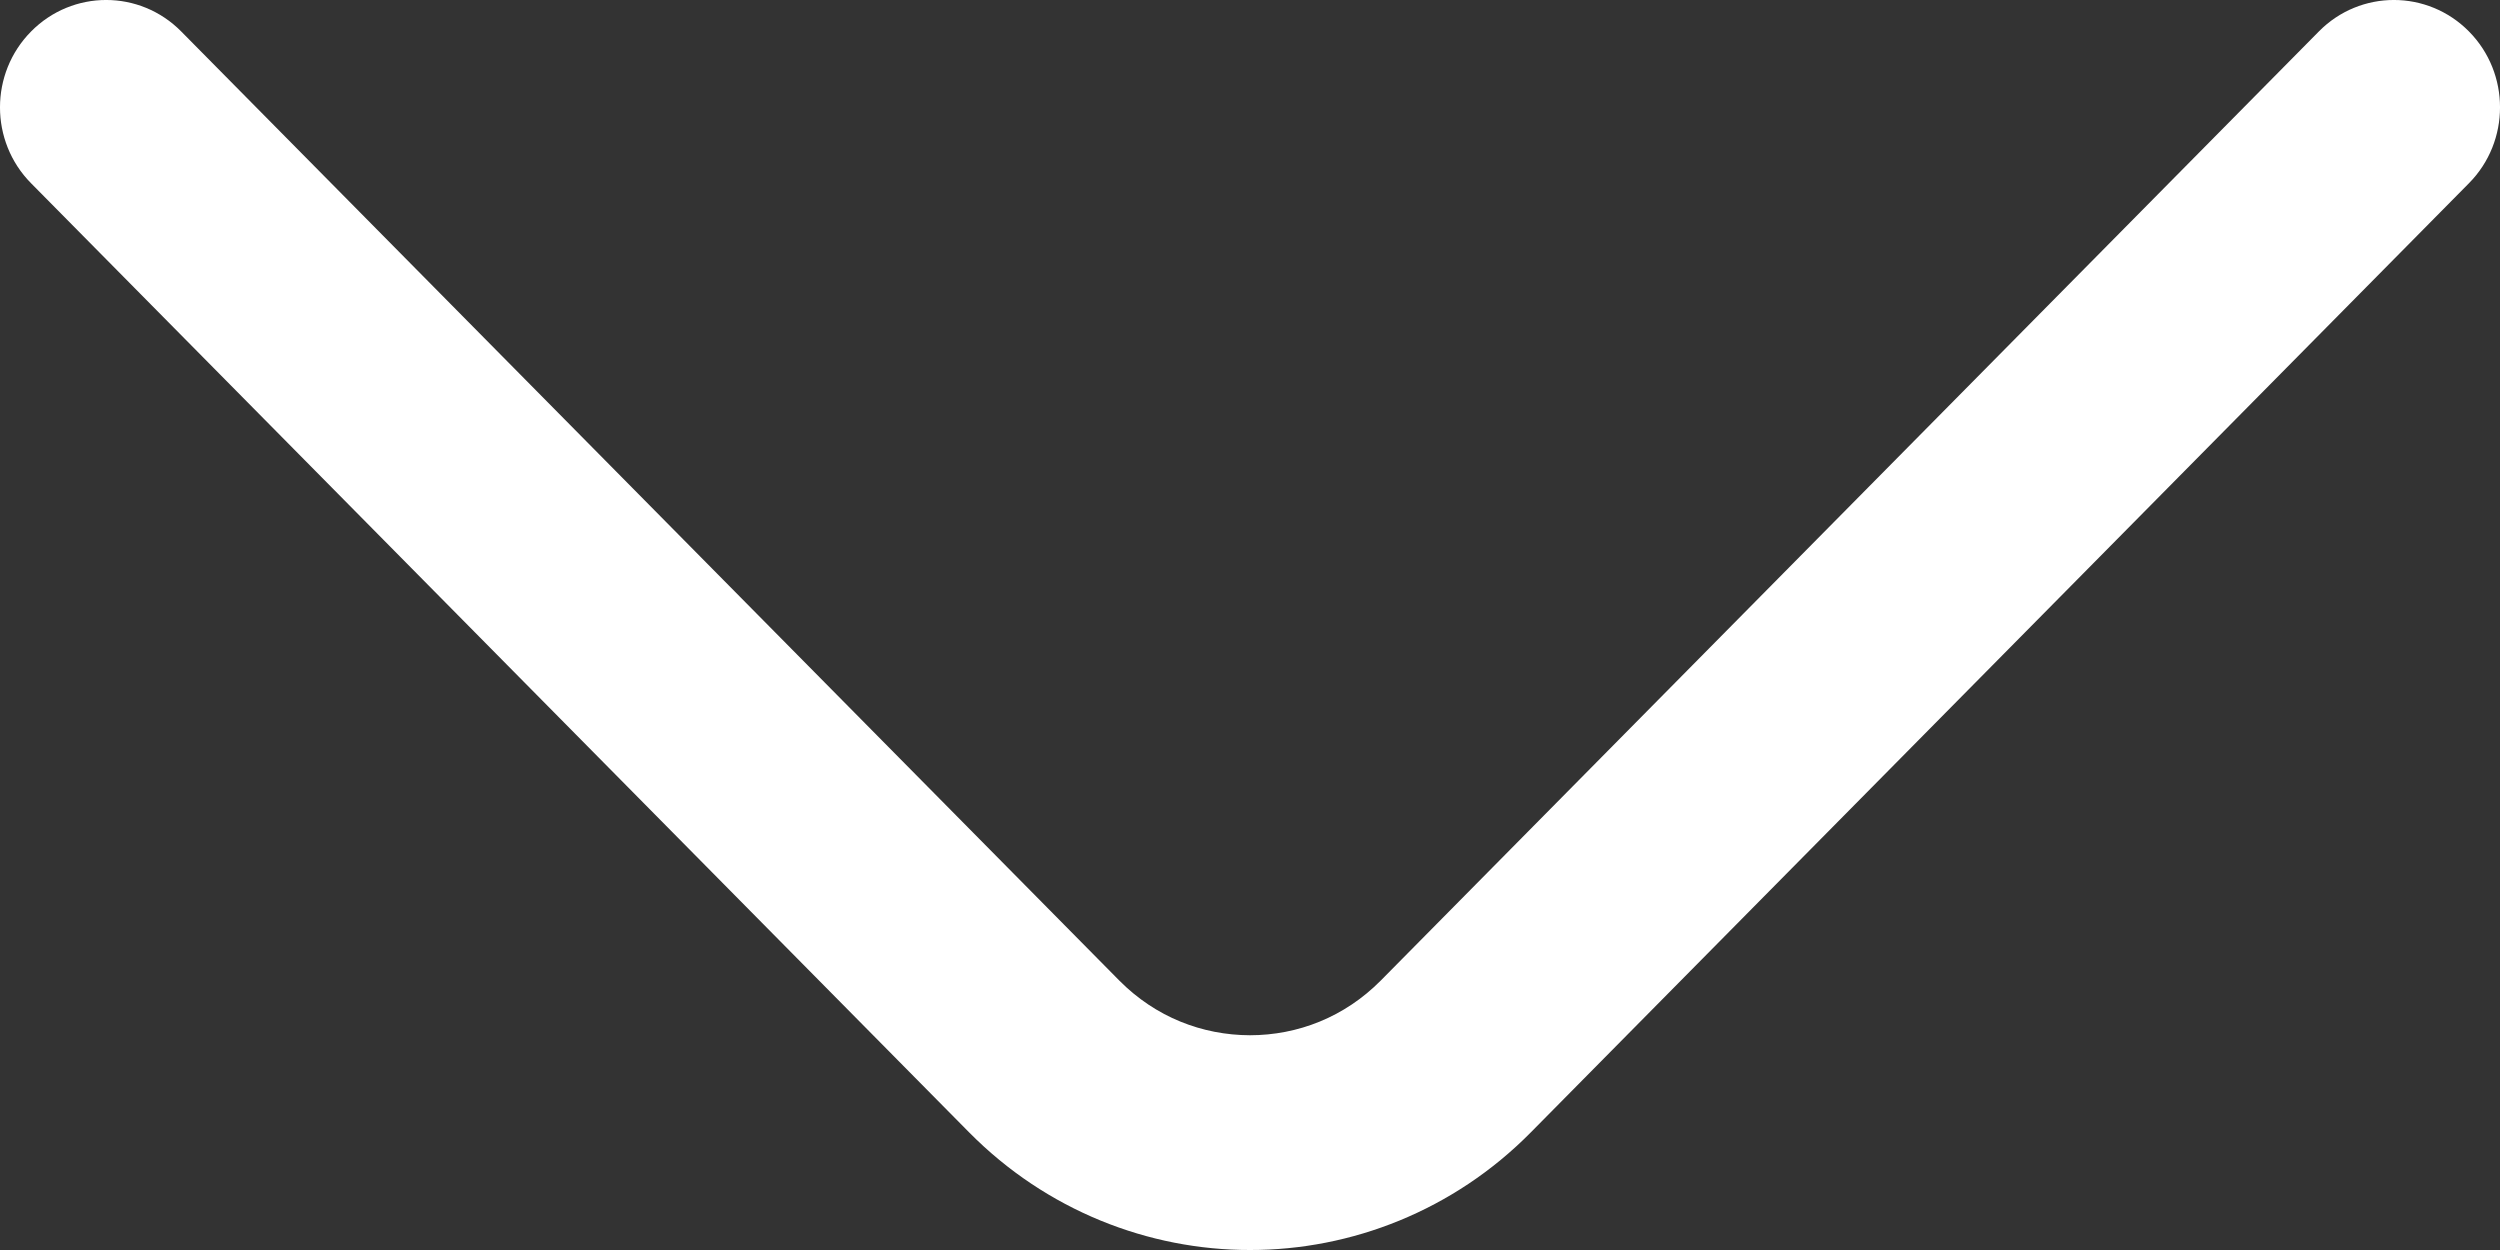 <?xml version="1.0" encoding="UTF-8"?>
<svg width="40px" height="20px" viewBox="0 0 40 20" version="1.1" xmlns="http://www.w3.org/2000/svg" xmlns:xlink="http://www.w3.org/1999/xlink">
    <rect x="0" y="0" width="40" height="20" fill="#333333" stroke="none"/>
    <!-- Generator: Sketch 46 (44423) - http://www.bohemiancoding.com/sketch -->
    <title>Shape</title>
    <desc>Created with Sketch.</desc>
    <defs></defs>
    <g id="Page-1" stroke="none" stroke-width="1" fill="none" fill-rule="evenodd">
        <g id="Home" transform="translate(-697, -654)" fill-rule="nonzero" fill="#FFFFFF">
            <g id="intro-panel">
                <path d="M736.503,671.068 L721.496,655.884 C720.258,654.631 718.621,653.998 717,654 C715.379,653.998 713.741,654.631 712.505,655.884 L697.497,671.068 C696.834,671.738 696.834,672.827 697.497,673.497 C698.16,674.168 699.236,674.168 699.898,673.497 L714.906,658.313 C715.488,657.725 716.236,657.437 717,657.436 C717.763,657.438 718.511,657.725 719.093,658.313 L734.101,673.497 C734.764,674.168 735.839,674.168 736.502,673.497 C737.166,672.827 737.166,671.738 736.503,671.068 Z" id="Shape" transform="translate(717, 664) rotate(-180) translate(-717, -664) "></path>
            </g>
        </g>
    </g>
</svg>
